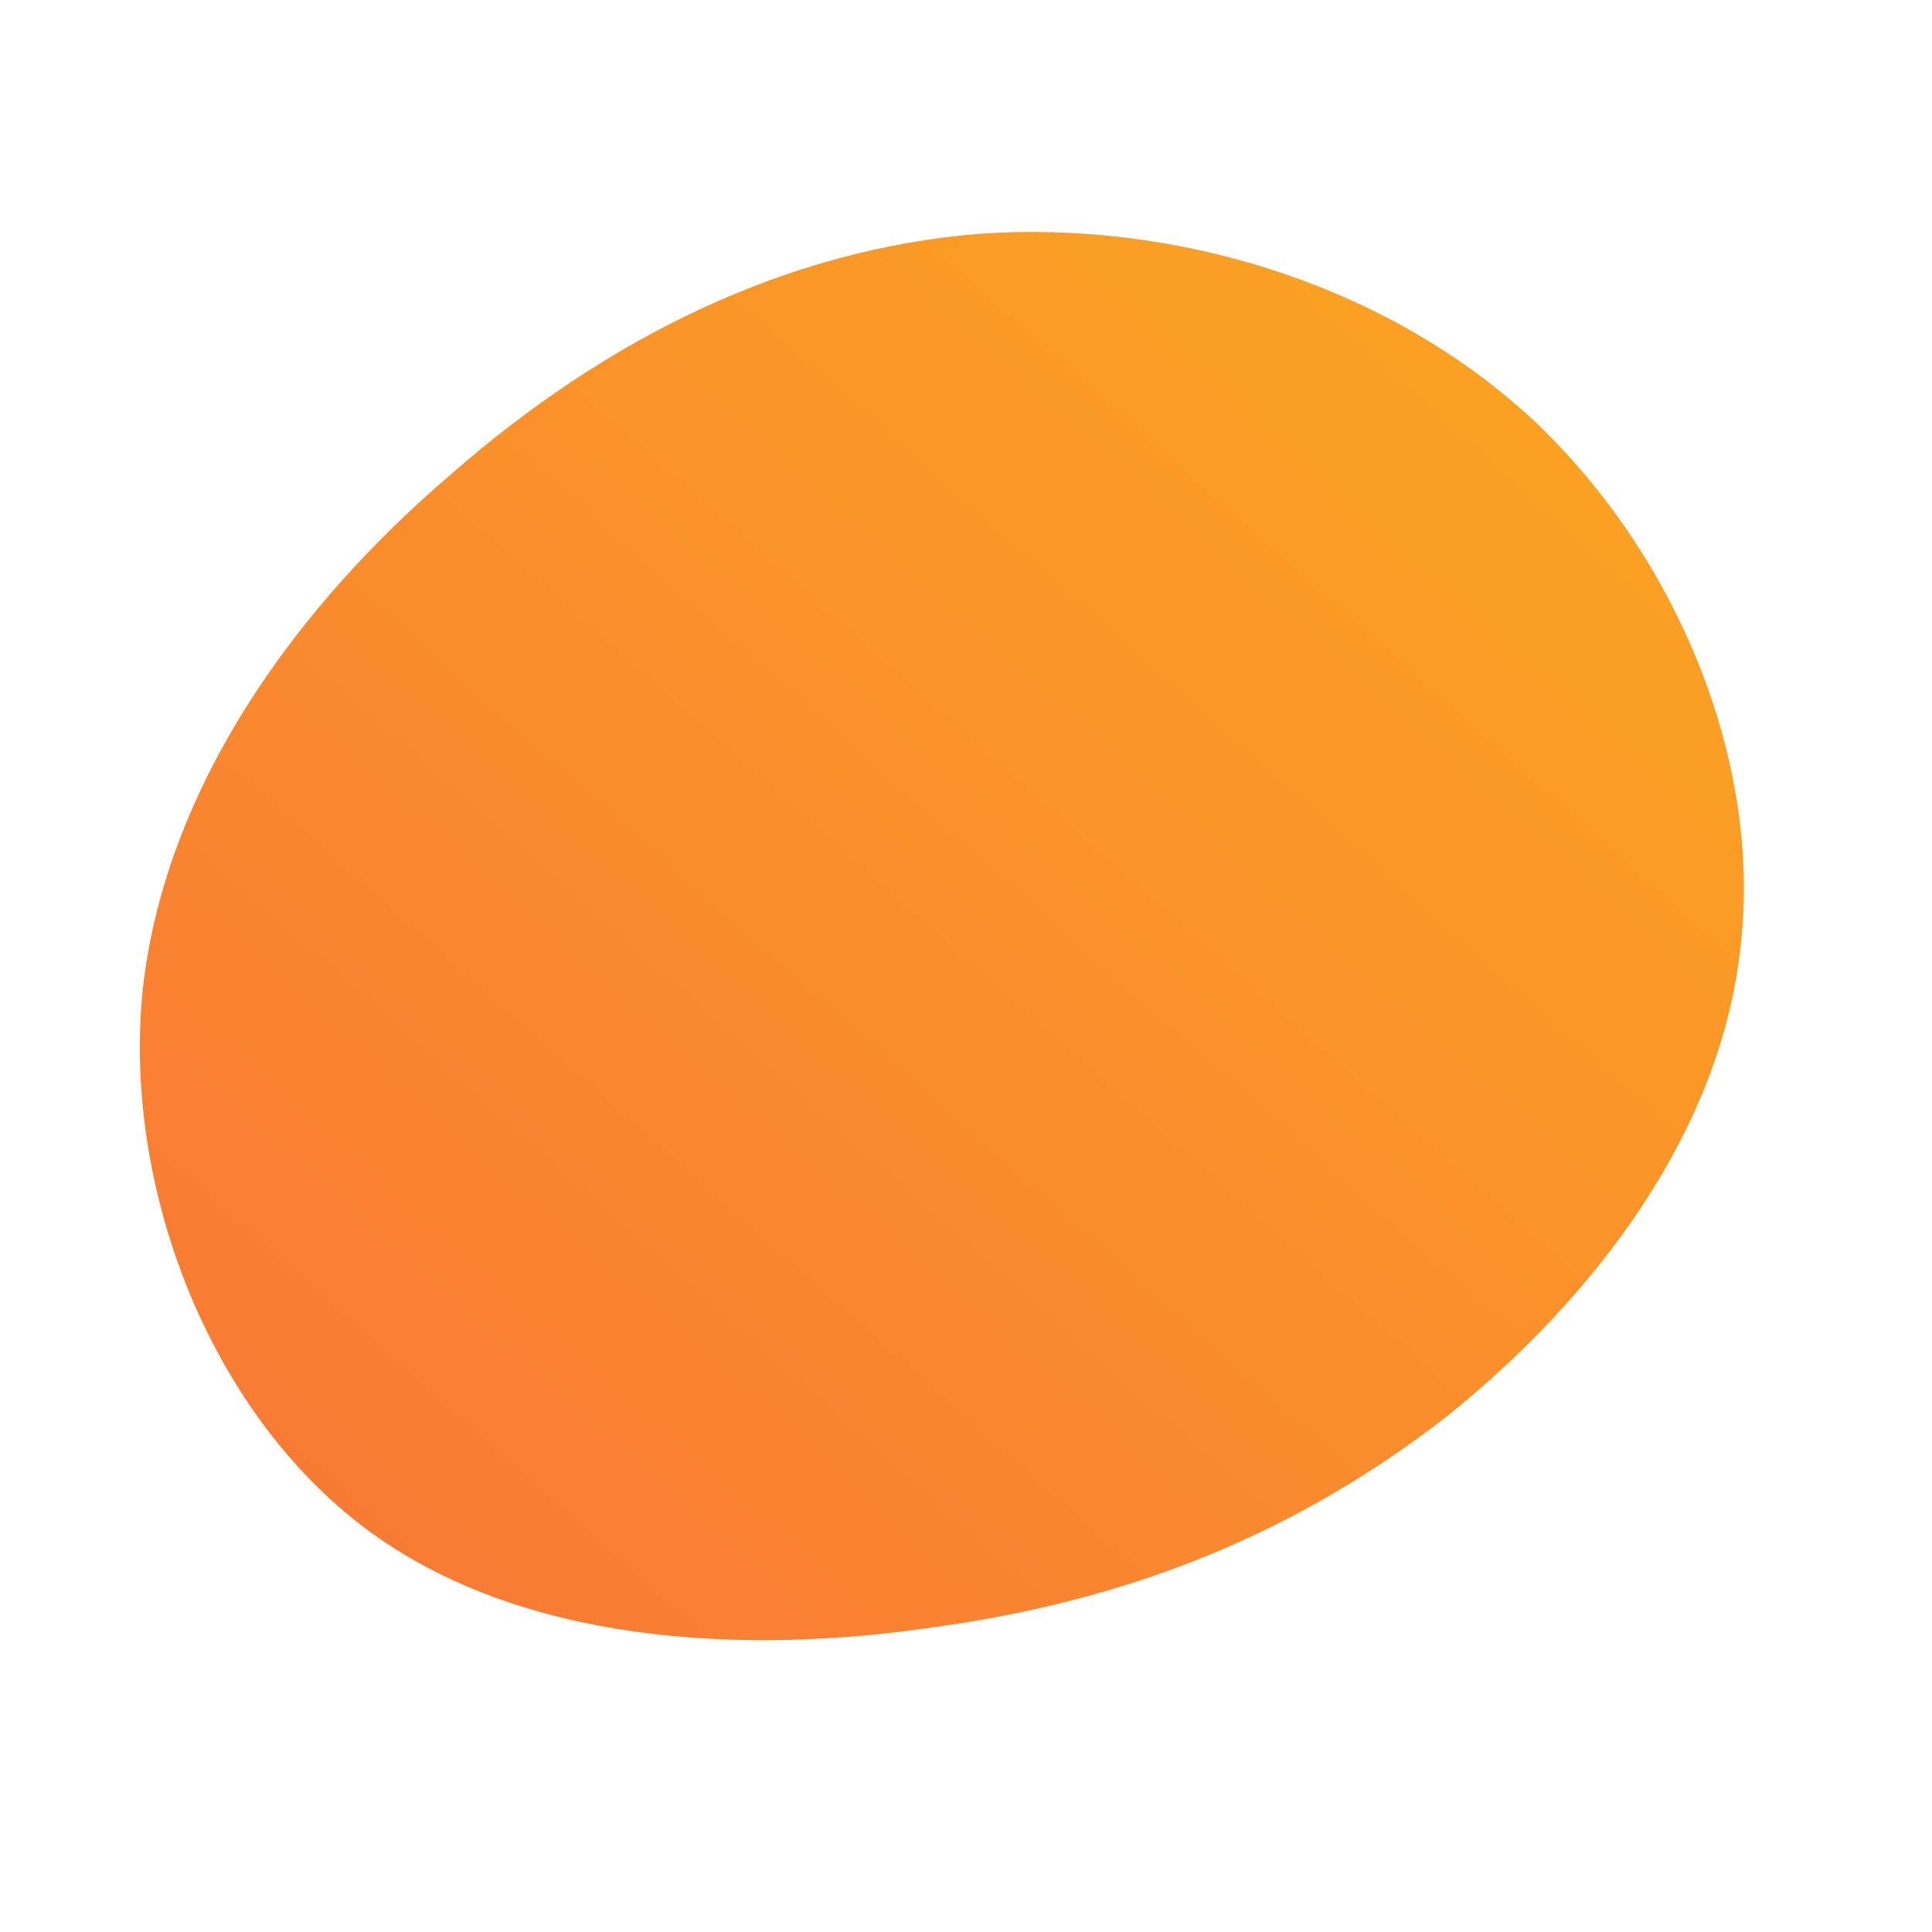 <!--?xml version="1.0" standalone="no"?-->
              <svg id="sw-js-blob-svg" viewBox="0 0 100 100" xmlns="http://www.w3.org/2000/svg" version="1.1">
                    <defs> 
                        <linearGradient id="sw-gradient" x1="0" x2="1" y1="1" y2="0">
                            <stop id="stop1" stop-color="rgba(248, 117, 55, 1)" offset="0%"></stop>
                            <stop id="stop2" stop-color="rgba(251, 168, 31, 1)" offset="100%"></stop>
                        </linearGradient>
                    </defs>
                <path fill="url(#sw-gradient)" d="M29.1,-28.5C36.7,-21.5,41.2,-10.7,40.1,-1.1C39.1,8.6,32.5,17.2,24.9,23.3C17.2,29.3,8.6,32.8,-1.5,34.2C-11.5,35.7,-23.1,35.1,-31.1,29.1C-39.1,23.1,-43.7,11.5,-42.6,1.1C-41.4,-9.3,-34.7,-18.6,-26.6,-25.5C-18.6,-32.5,-9.3,-37.1,0.7,-37.9C10.7,-38.6,21.5,-35.4,29.1,-28.5Z" width="100%" height="100%" transform="translate(50 50)" stroke-width="0" style="transition: all 0.3s ease 0s;"></path>
              </svg>